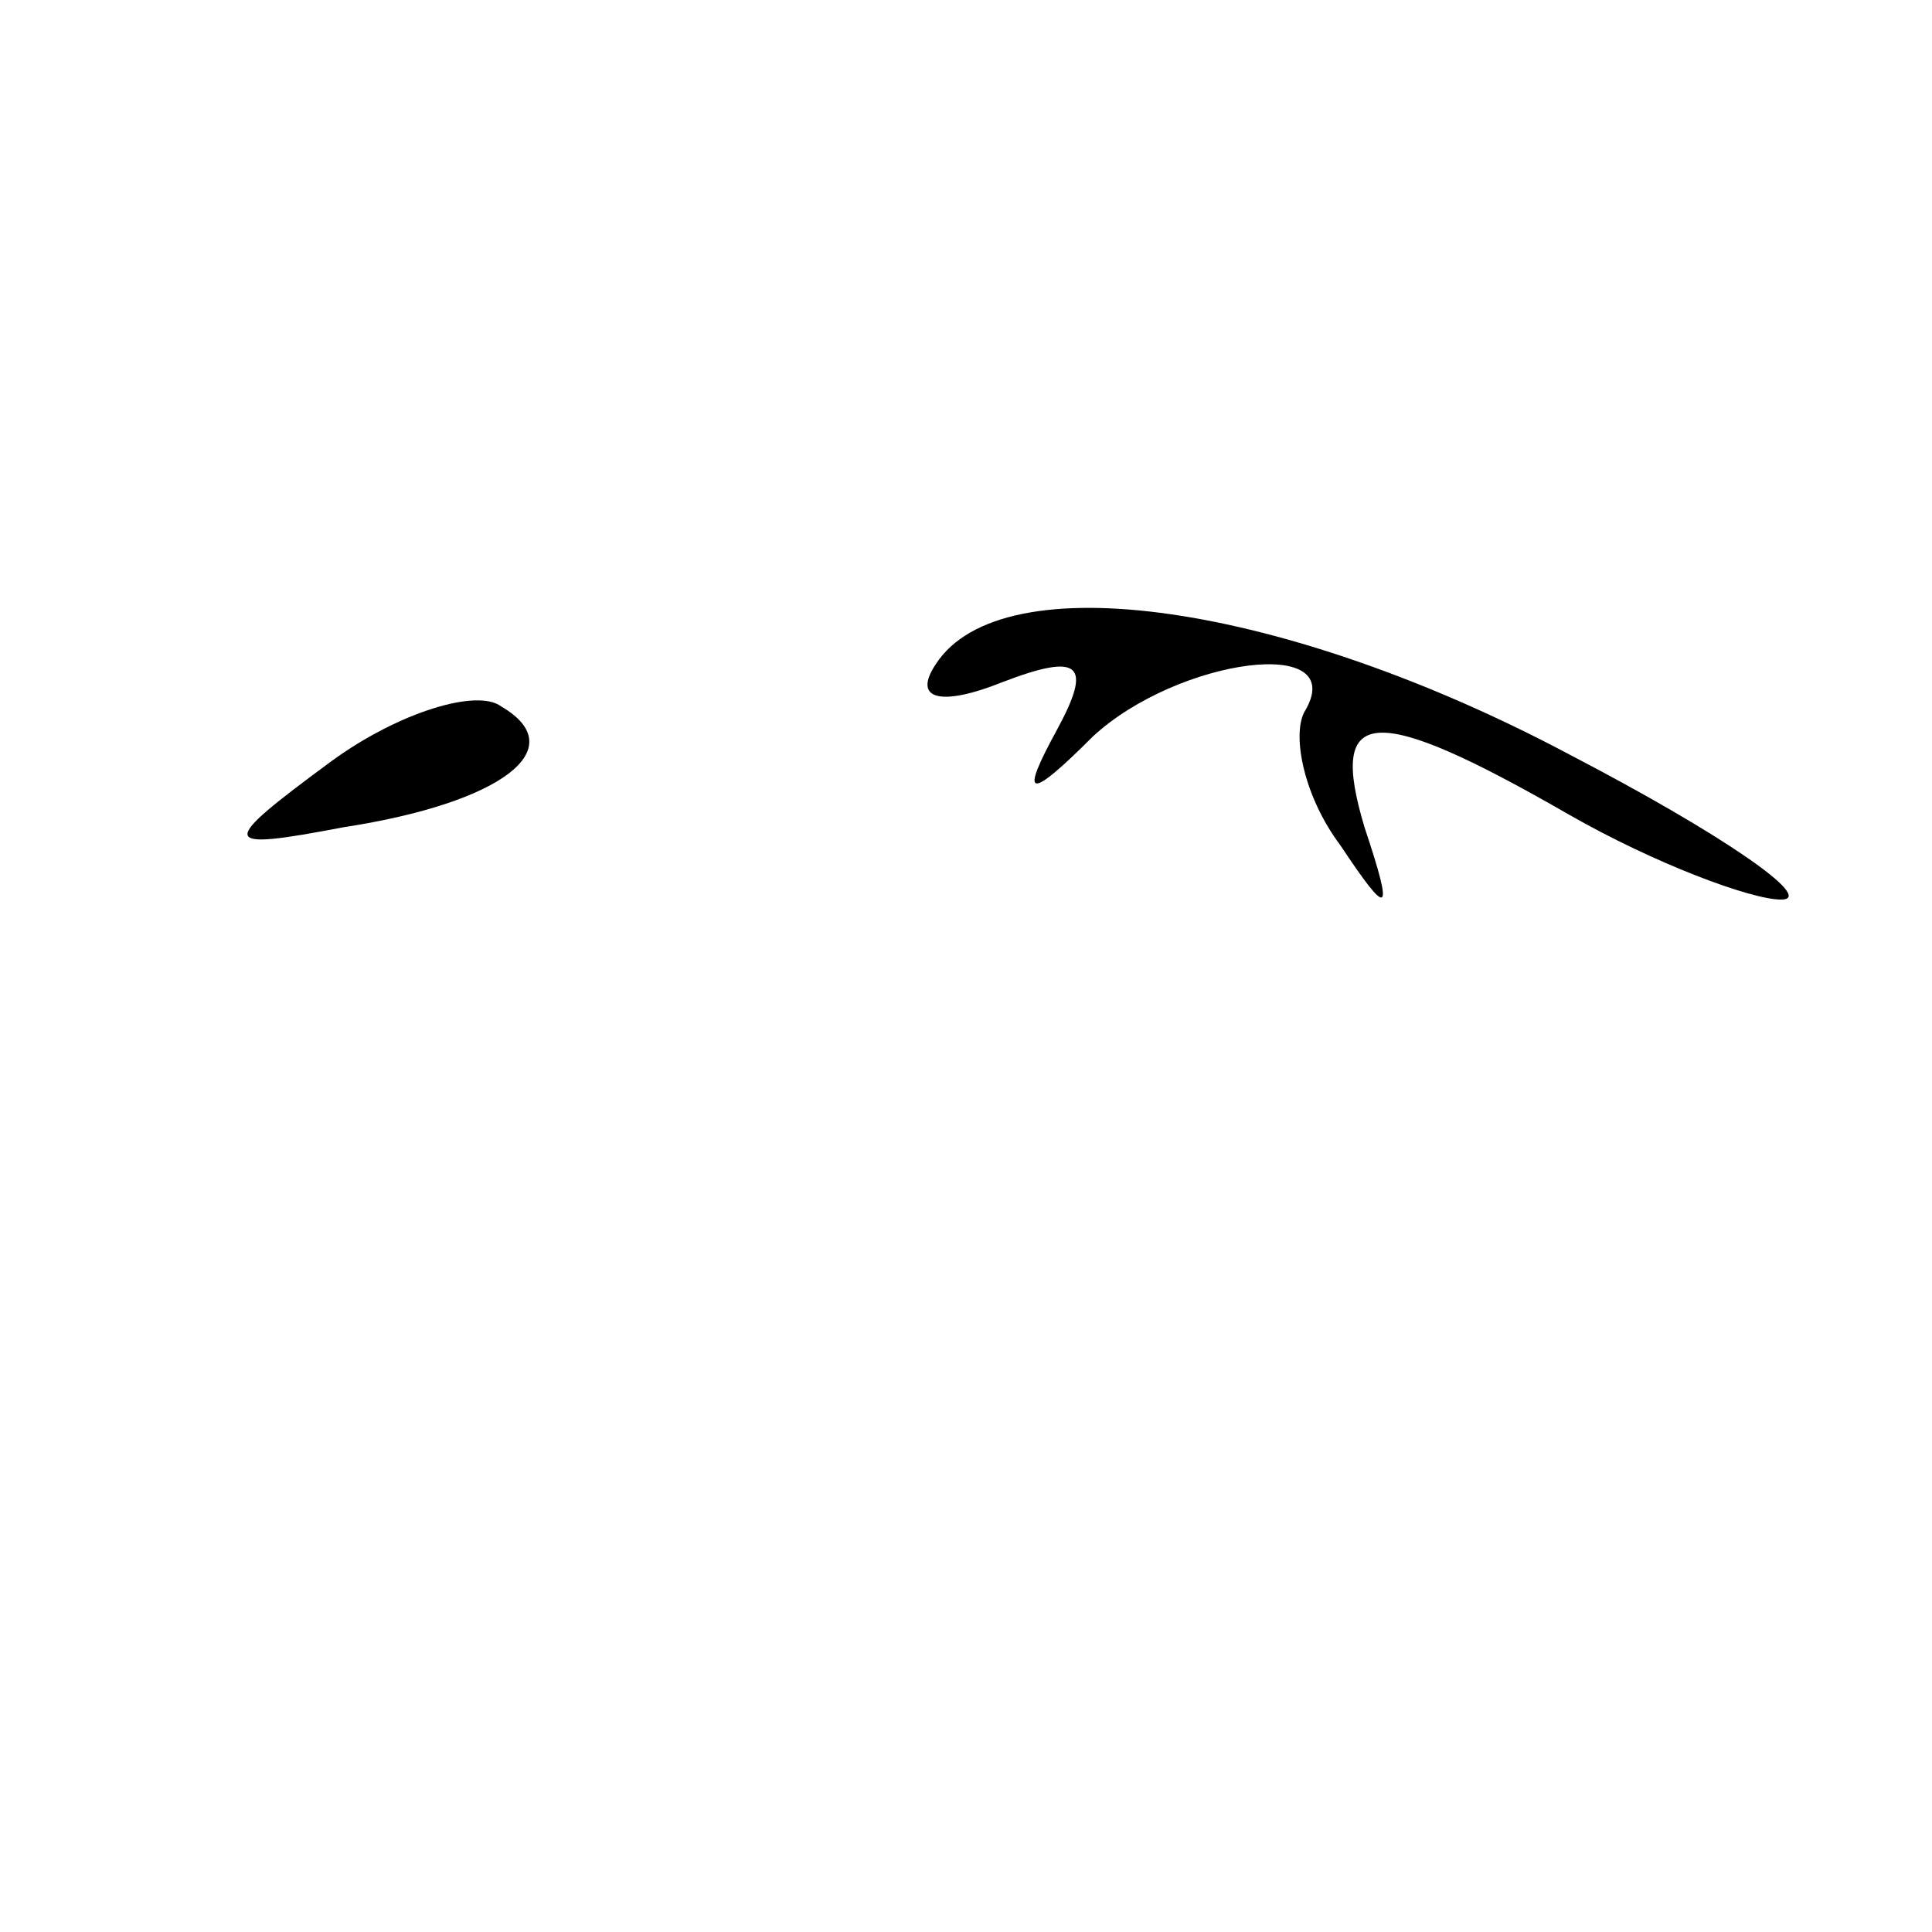 <?xml version="1.0" standalone="no"?>
<!DOCTYPE svg PUBLIC "-//W3C//DTD SVG 20010904//EN"
 "http://www.w3.org/TR/2001/REC-SVG-20010904/DTD/svg10.dtd">
<svg version="1.0" xmlns="http://www.w3.org/2000/svg"
 width="32pt" height="32pt" viewBox="0 0 32 32"
 preserveAspectRatio="xMidYMid meet">
<g transform="translate(0,32) scale(0.1,-0.1)"
fill="#000000" stroke="none">
<path fill="#000000" stroke="none" d="M155 210 c-4 -6 1 -7 11 -3 13 5 15 3
9 -8 -6 -11 -5 -12 6 -1 14 13 43 17 35 4 -2 -4 0 -14 6 -22 8 -12 9 -12 4 3
-6 20 1 21 34 2 14 -8 30 -14 35 -14 6 0 -10 11 -35 24 -47 25 -94 32 -105 15z"/>
<path fill="#000000" stroke="none" d="M55 194 c-19 -14 -19 -15 2 -11 26 4
38 13 26 20 -4 3 -17 -1 -28 -9z"/>
</g>
</svg>
